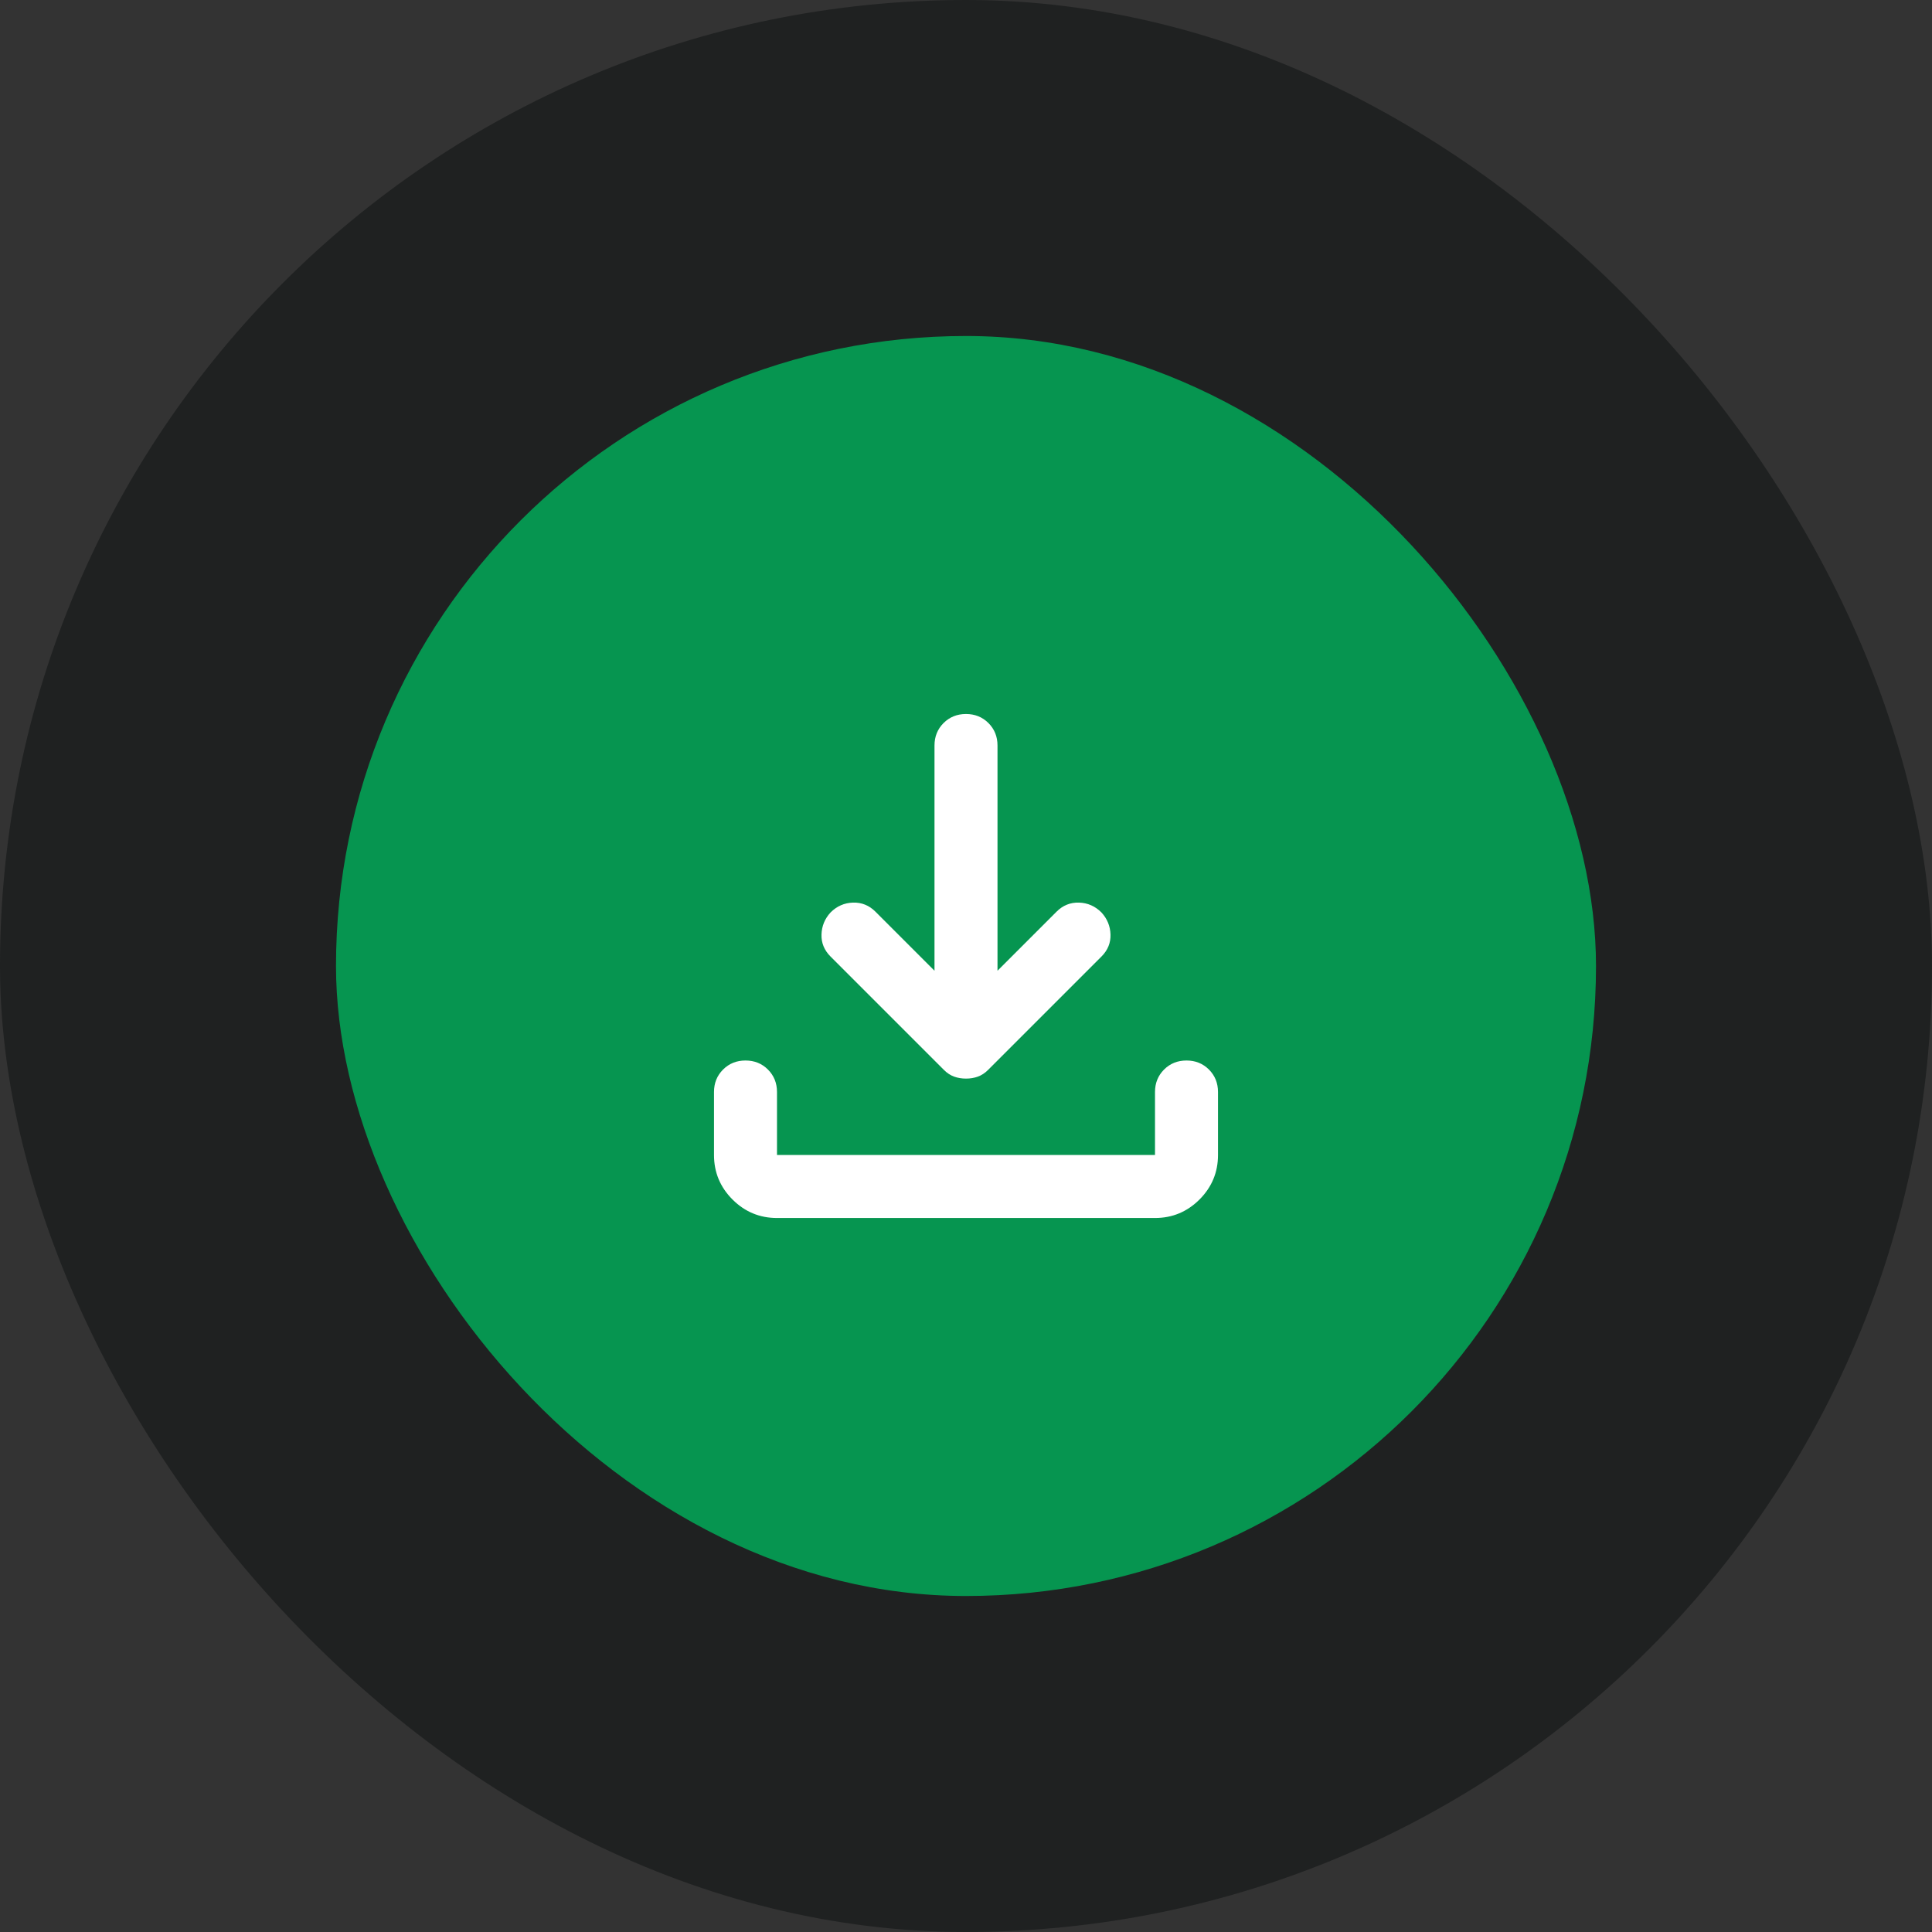 <svg width="92" height="92" viewBox="0 0 92 92" fill="none" xmlns="http://www.w3.org/2000/svg">
<rect x="0" y="0" width="92" height="92" fill="#333333" stroke="none"/>
<rect width="92" height="92" rx="46" fill="#1F2121"/>
<rect x="16" y="16" width="60" height="60" rx="30" fill="#069550"/>
<path d="M46 51.362C45.8 51.362 45.612 51.331 45.438 51.269C45.263 51.206 45.1 51.1 44.95 50.95L39.55 45.55C39.25 45.25 39.106 44.9 39.119 44.5C39.131 44.1 39.275 43.75 39.55 43.45C39.85 43.15 40.206 42.994 40.619 42.981C41.031 42.969 41.388 43.112 41.688 43.413L44.5 46.225V35.5C44.5 35.075 44.644 34.719 44.931 34.431C45.219 34.144 45.575 34 46 34C46.425 34 46.781 34.144 47.069 34.431C47.356 34.719 47.5 35.075 47.5 35.5V46.225L50.312 43.413C50.612 43.112 50.969 42.969 51.381 42.981C51.794 42.994 52.15 43.15 52.45 43.45C52.725 43.75 52.869 44.1 52.881 44.5C52.894 44.9 52.75 45.25 52.45 45.55L47.05 50.95C46.9 51.1 46.737 51.206 46.562 51.269C46.388 51.331 46.2 51.362 46 51.362ZM37 58C36.175 58 35.469 57.706 34.881 57.119C34.294 56.531 34 55.825 34 55V52C34 51.575 34.144 51.219 34.431 50.931C34.719 50.644 35.075 50.5 35.5 50.5C35.925 50.5 36.281 50.644 36.569 50.931C36.856 51.219 37 51.575 37 52V55H55V52C55 51.575 55.144 51.219 55.431 50.931C55.719 50.644 56.075 50.5 56.5 50.5C56.925 50.5 57.281 50.644 57.569 50.931C57.856 51.219 58 51.575 58 52V55C58 55.825 57.706 56.531 57.119 57.119C56.531 57.706 55.825 58 55 58H37Z" fill="white"/>
</svg>
